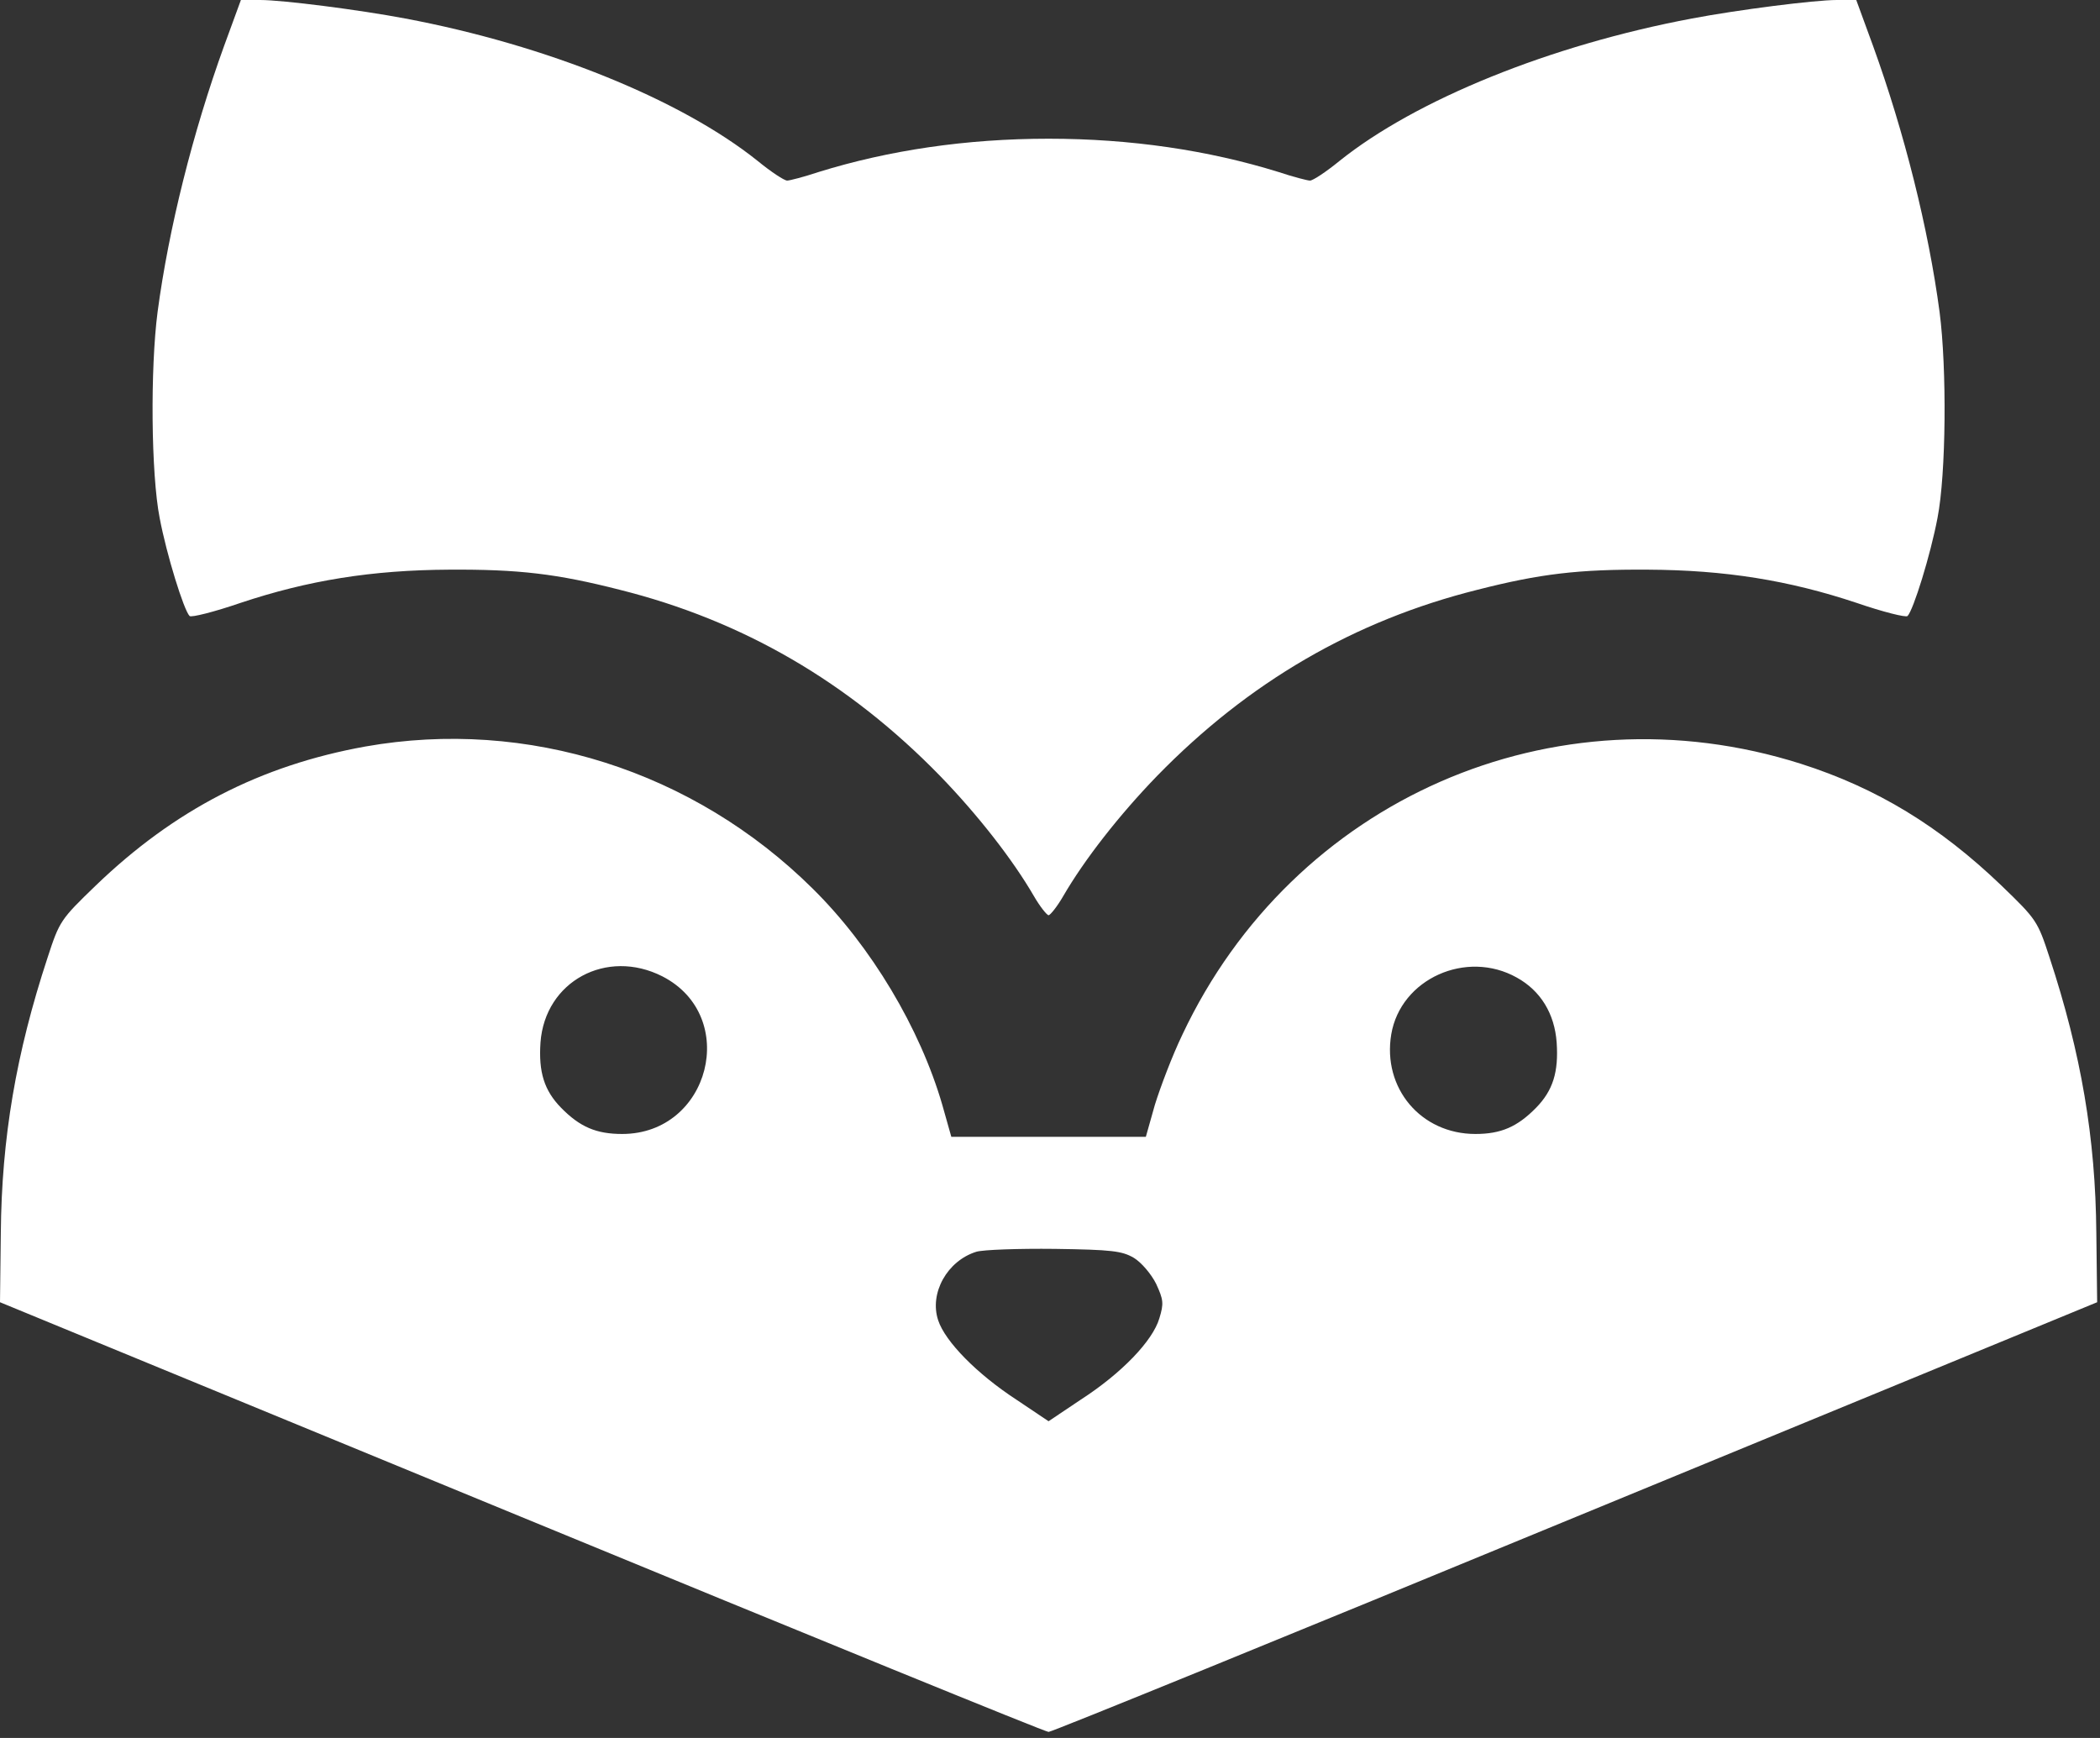 <svg width="116" height="96" viewBox="0 0 116 96" fill="none" xmlns="http://www.w3.org/2000/svg">
<rect x="0" y="0" width="116" height="96" fill="#333333" stroke="none"/>
<path d="M12.378 2.539C10.655 7.3 9.317 12.627 8.705 17.229C8.297 20.358 8.343 26.184 8.819 28.609C9.204 30.65 10.156 33.71 10.473 34.027C10.564 34.118 11.834 33.801 13.285 33.302C17.025 32.055 20.539 31.488 24.823 31.466C28.655 31.443 30.763 31.692 34.231 32.577C41.032 34.277 46.881 37.677 51.937 42.869C54.022 45.022 55.949 47.493 57.105 49.488C57.445 50.078 57.831 50.554 57.921 50.554C58.012 50.554 58.398 50.078 58.737 49.488C59.894 47.493 61.821 45.022 63.906 42.869C68.962 37.677 74.81 34.277 81.611 32.577C85.08 31.692 87.188 31.443 91.019 31.466C95.304 31.488 98.818 32.055 102.558 33.302C104.009 33.801 105.279 34.118 105.369 34.027C105.687 33.71 106.639 30.65 107.024 28.609C107.5 26.184 107.546 20.358 107.138 17.229C106.525 12.627 105.188 7.3 103.465 2.539L102.536 8.01086e-05H101.47C100.223 8.01086e-05 95.984 0.544 93.468 1.02C85.624 2.494 78.211 5.509 73.994 8.887C73.246 9.499 72.521 9.975 72.362 9.975C72.226 9.975 71.433 9.771 70.617 9.499C66.74 8.297 62.455 7.662 57.921 7.662C53.387 7.662 49.103 8.297 45.226 9.499C44.41 9.771 43.617 9.975 43.481 9.975C43.322 9.975 42.597 9.499 41.849 8.887C37.632 5.509 30.219 2.494 22.375 1.02C19.859 0.544 15.62 8.01086e-05 14.373 8.01086e-05H13.307L12.378 2.539Z" fill="white"/>
<path d="M20.176 41.236C14.395 42.279 9.635 44.727 5.282 48.921C3.355 50.78 3.287 50.871 2.63 52.889C0.884 58.193 0.091 62.863 0.045 68.1L0 71.931L28.791 83.787C44.637 90.316 57.74 95.666 57.921 95.666C58.103 95.666 71.228 90.316 87.052 83.787L115.843 71.931L115.797 68.1C115.752 62.863 114.959 58.193 113.213 52.889C112.556 50.871 112.488 50.78 110.561 48.921C107.137 45.634 103.669 43.526 99.475 42.188C85.828 37.858 71.433 44.161 65.312 57.151C64.745 58.329 64.088 60.075 63.793 61.027L63.294 62.795H57.921H52.549L52.05 61.027C50.826 56.81 48.128 52.276 44.886 49.08C38.312 42.574 29.131 39.649 20.176 41.236ZM36.589 53.931C40.874 56.13 39.219 62.637 34.367 62.637C32.939 62.637 32.032 62.251 30.99 61.186C30.06 60.234 29.743 59.214 29.856 57.581C30.105 54.203 33.506 52.367 36.589 53.931ZM83.787 53.999C85.102 54.725 85.873 55.994 85.987 57.581C86.1 59.214 85.782 60.234 84.853 61.186C83.81 62.251 82.903 62.637 81.498 62.637C78.483 62.637 76.352 60.098 76.851 57.128C77.372 54.067 80.999 52.435 83.787 53.999ZM62.637 69.483C63.045 69.732 63.589 70.367 63.861 70.911C64.269 71.795 64.291 71.999 64.042 72.815C63.679 74.062 61.956 75.853 59.712 77.304L57.921 78.505L56.13 77.304C53.977 75.898 52.209 74.108 51.823 72.929C51.324 71.433 52.322 69.642 53.931 69.143C54.317 69.029 56.266 68.962 58.261 68.984C61.413 69.029 61.979 69.097 62.637 69.483Z" fill="white"/>
</svg>
